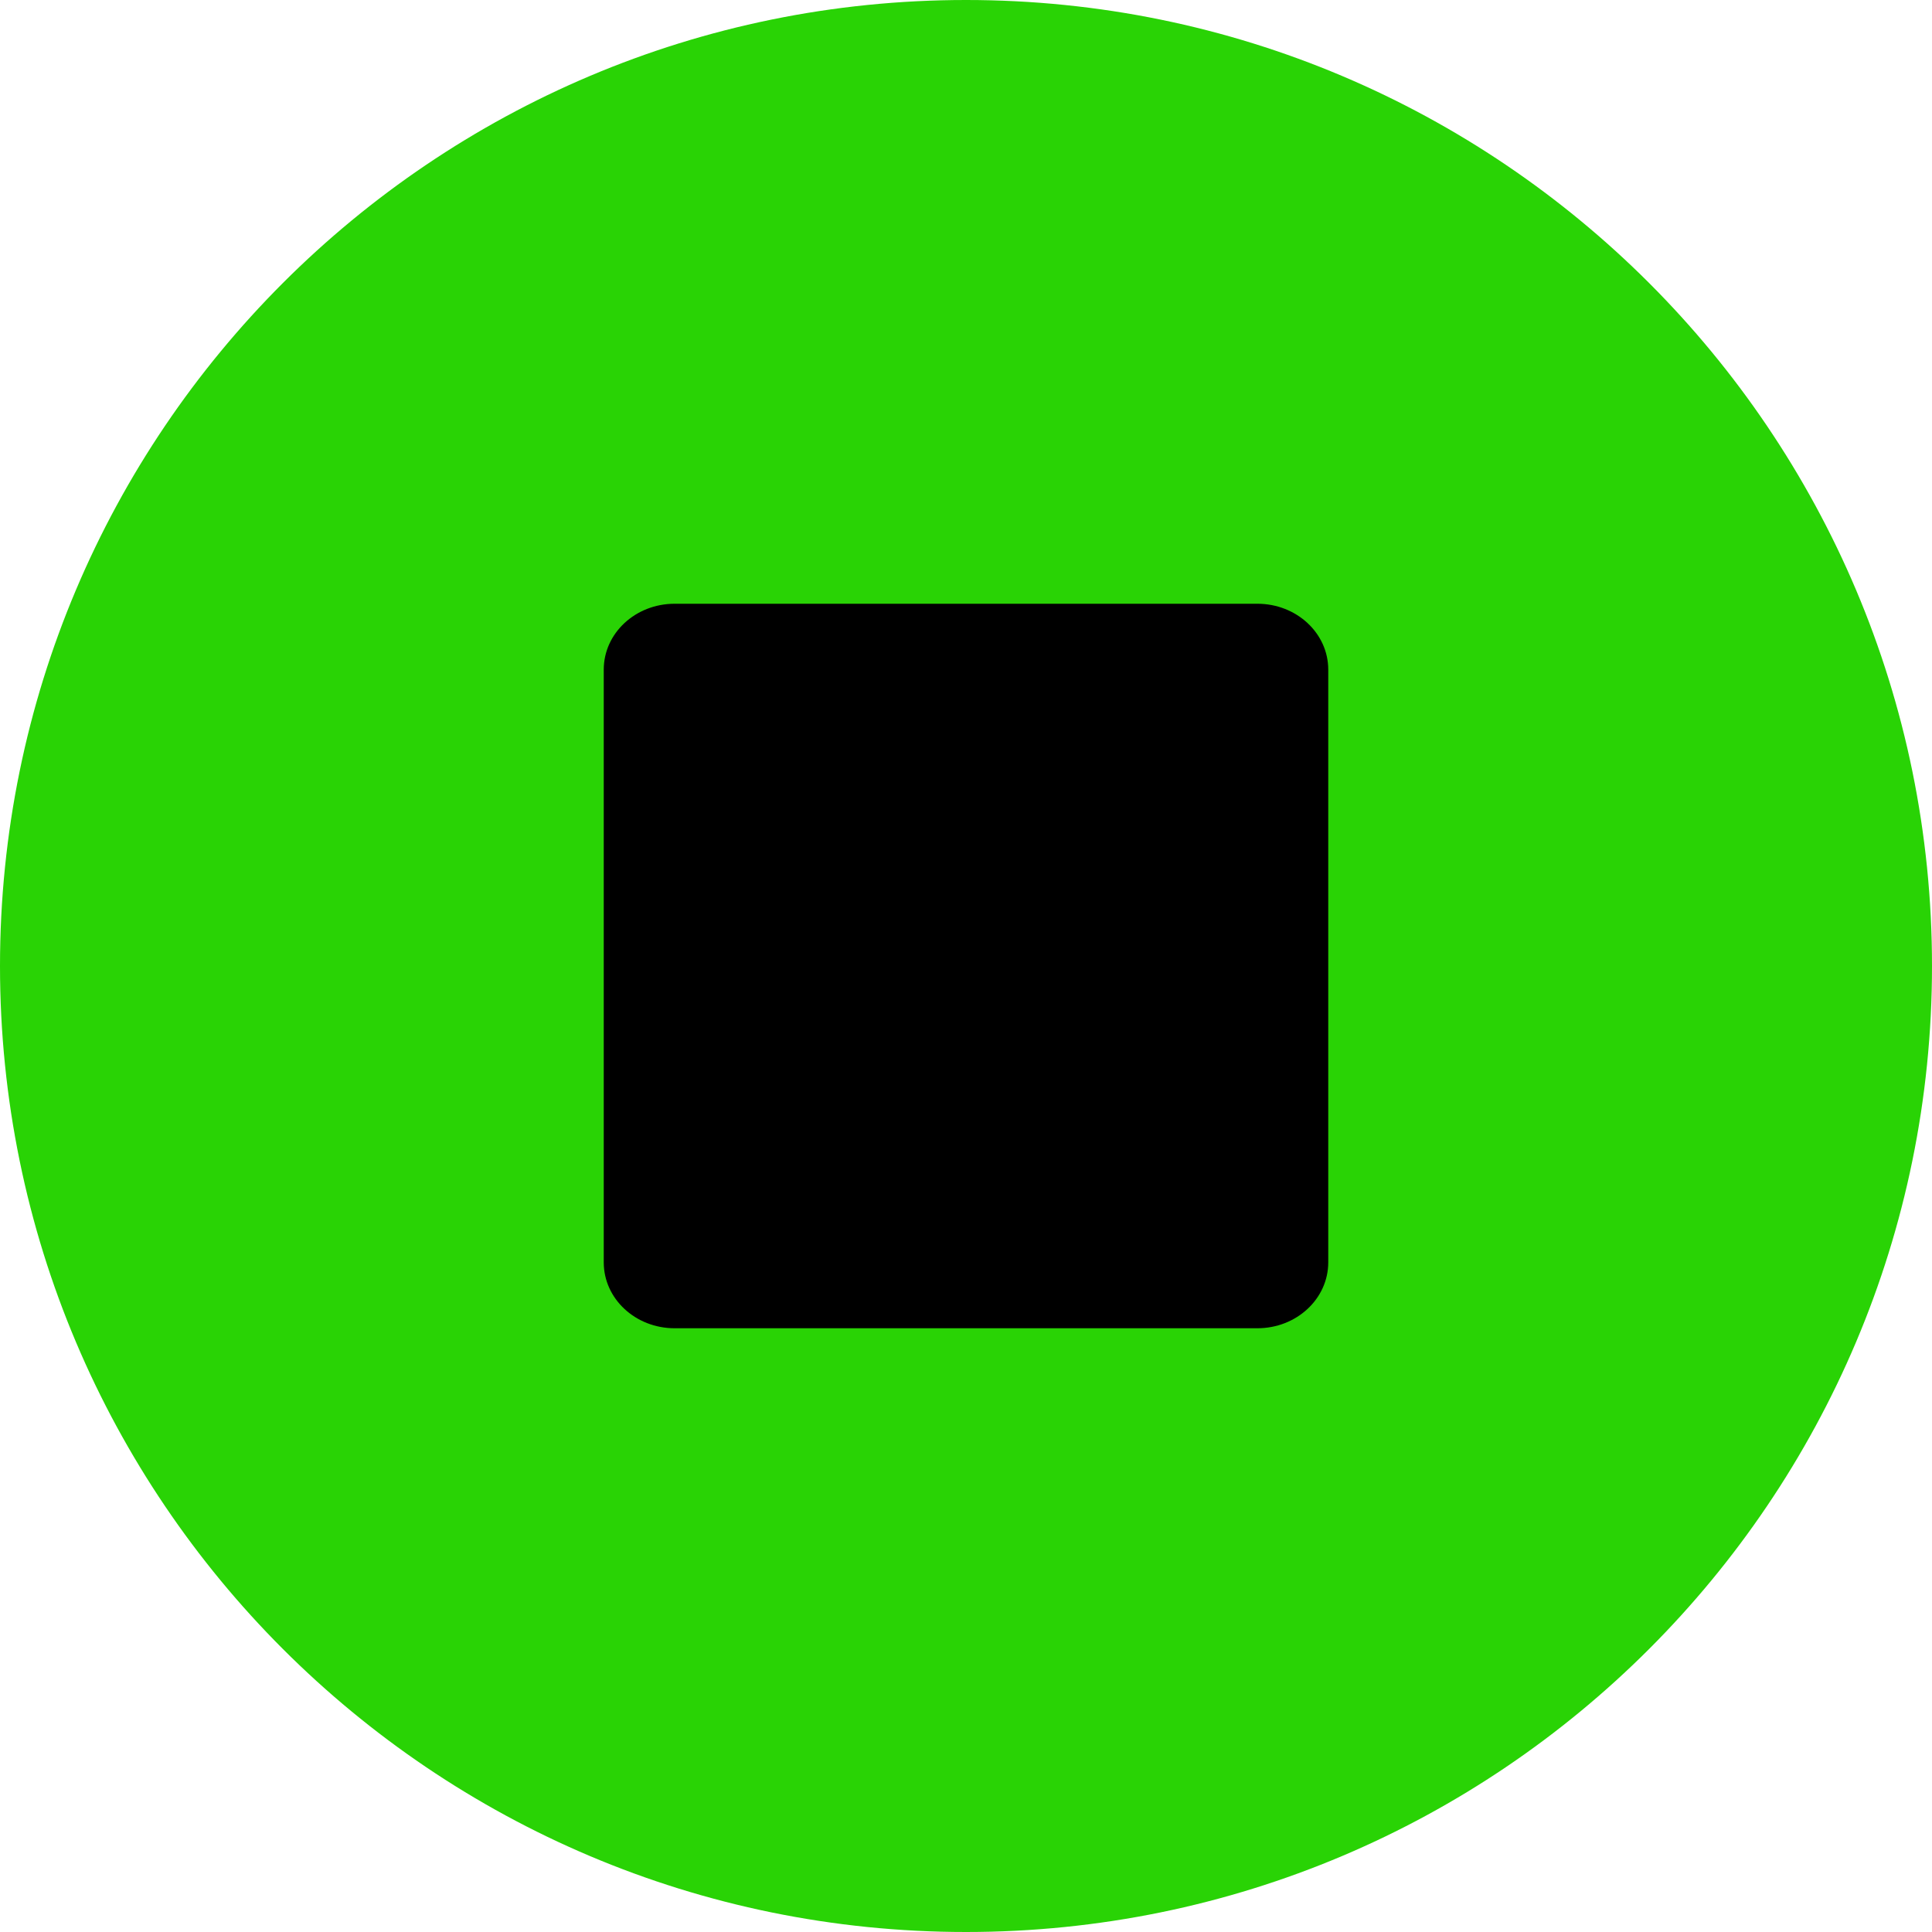 <svg width="24" height="24" viewBox="0 0 24 24" fill="none" xmlns="http://www.w3.org/2000/svg">
<g id="stop_circle-filled-color">
<path id="Color" fill-rule="evenodd" clip-rule="evenodd" d="M0 12C0 5.373 5.373 0 12 0C18.627 0 24 5.373 24 12C24 18.627 18.627 24 12 24C5.373 24 0 18.627 0 12Z" fill="#29D305"/>
<path id="Icon" d="M15.62 7.5L8.38 7.5C7.894 7.5 7.5 7.866 7.5 8.318V15.682C7.5 16.134 7.894 16.5 8.38 16.5H15.62C16.106 16.5 16.5 16.134 16.5 15.682V8.318C16.5 7.866 16.106 7.5 15.62 7.5Z" fill="black"/>
</g>
</svg>
